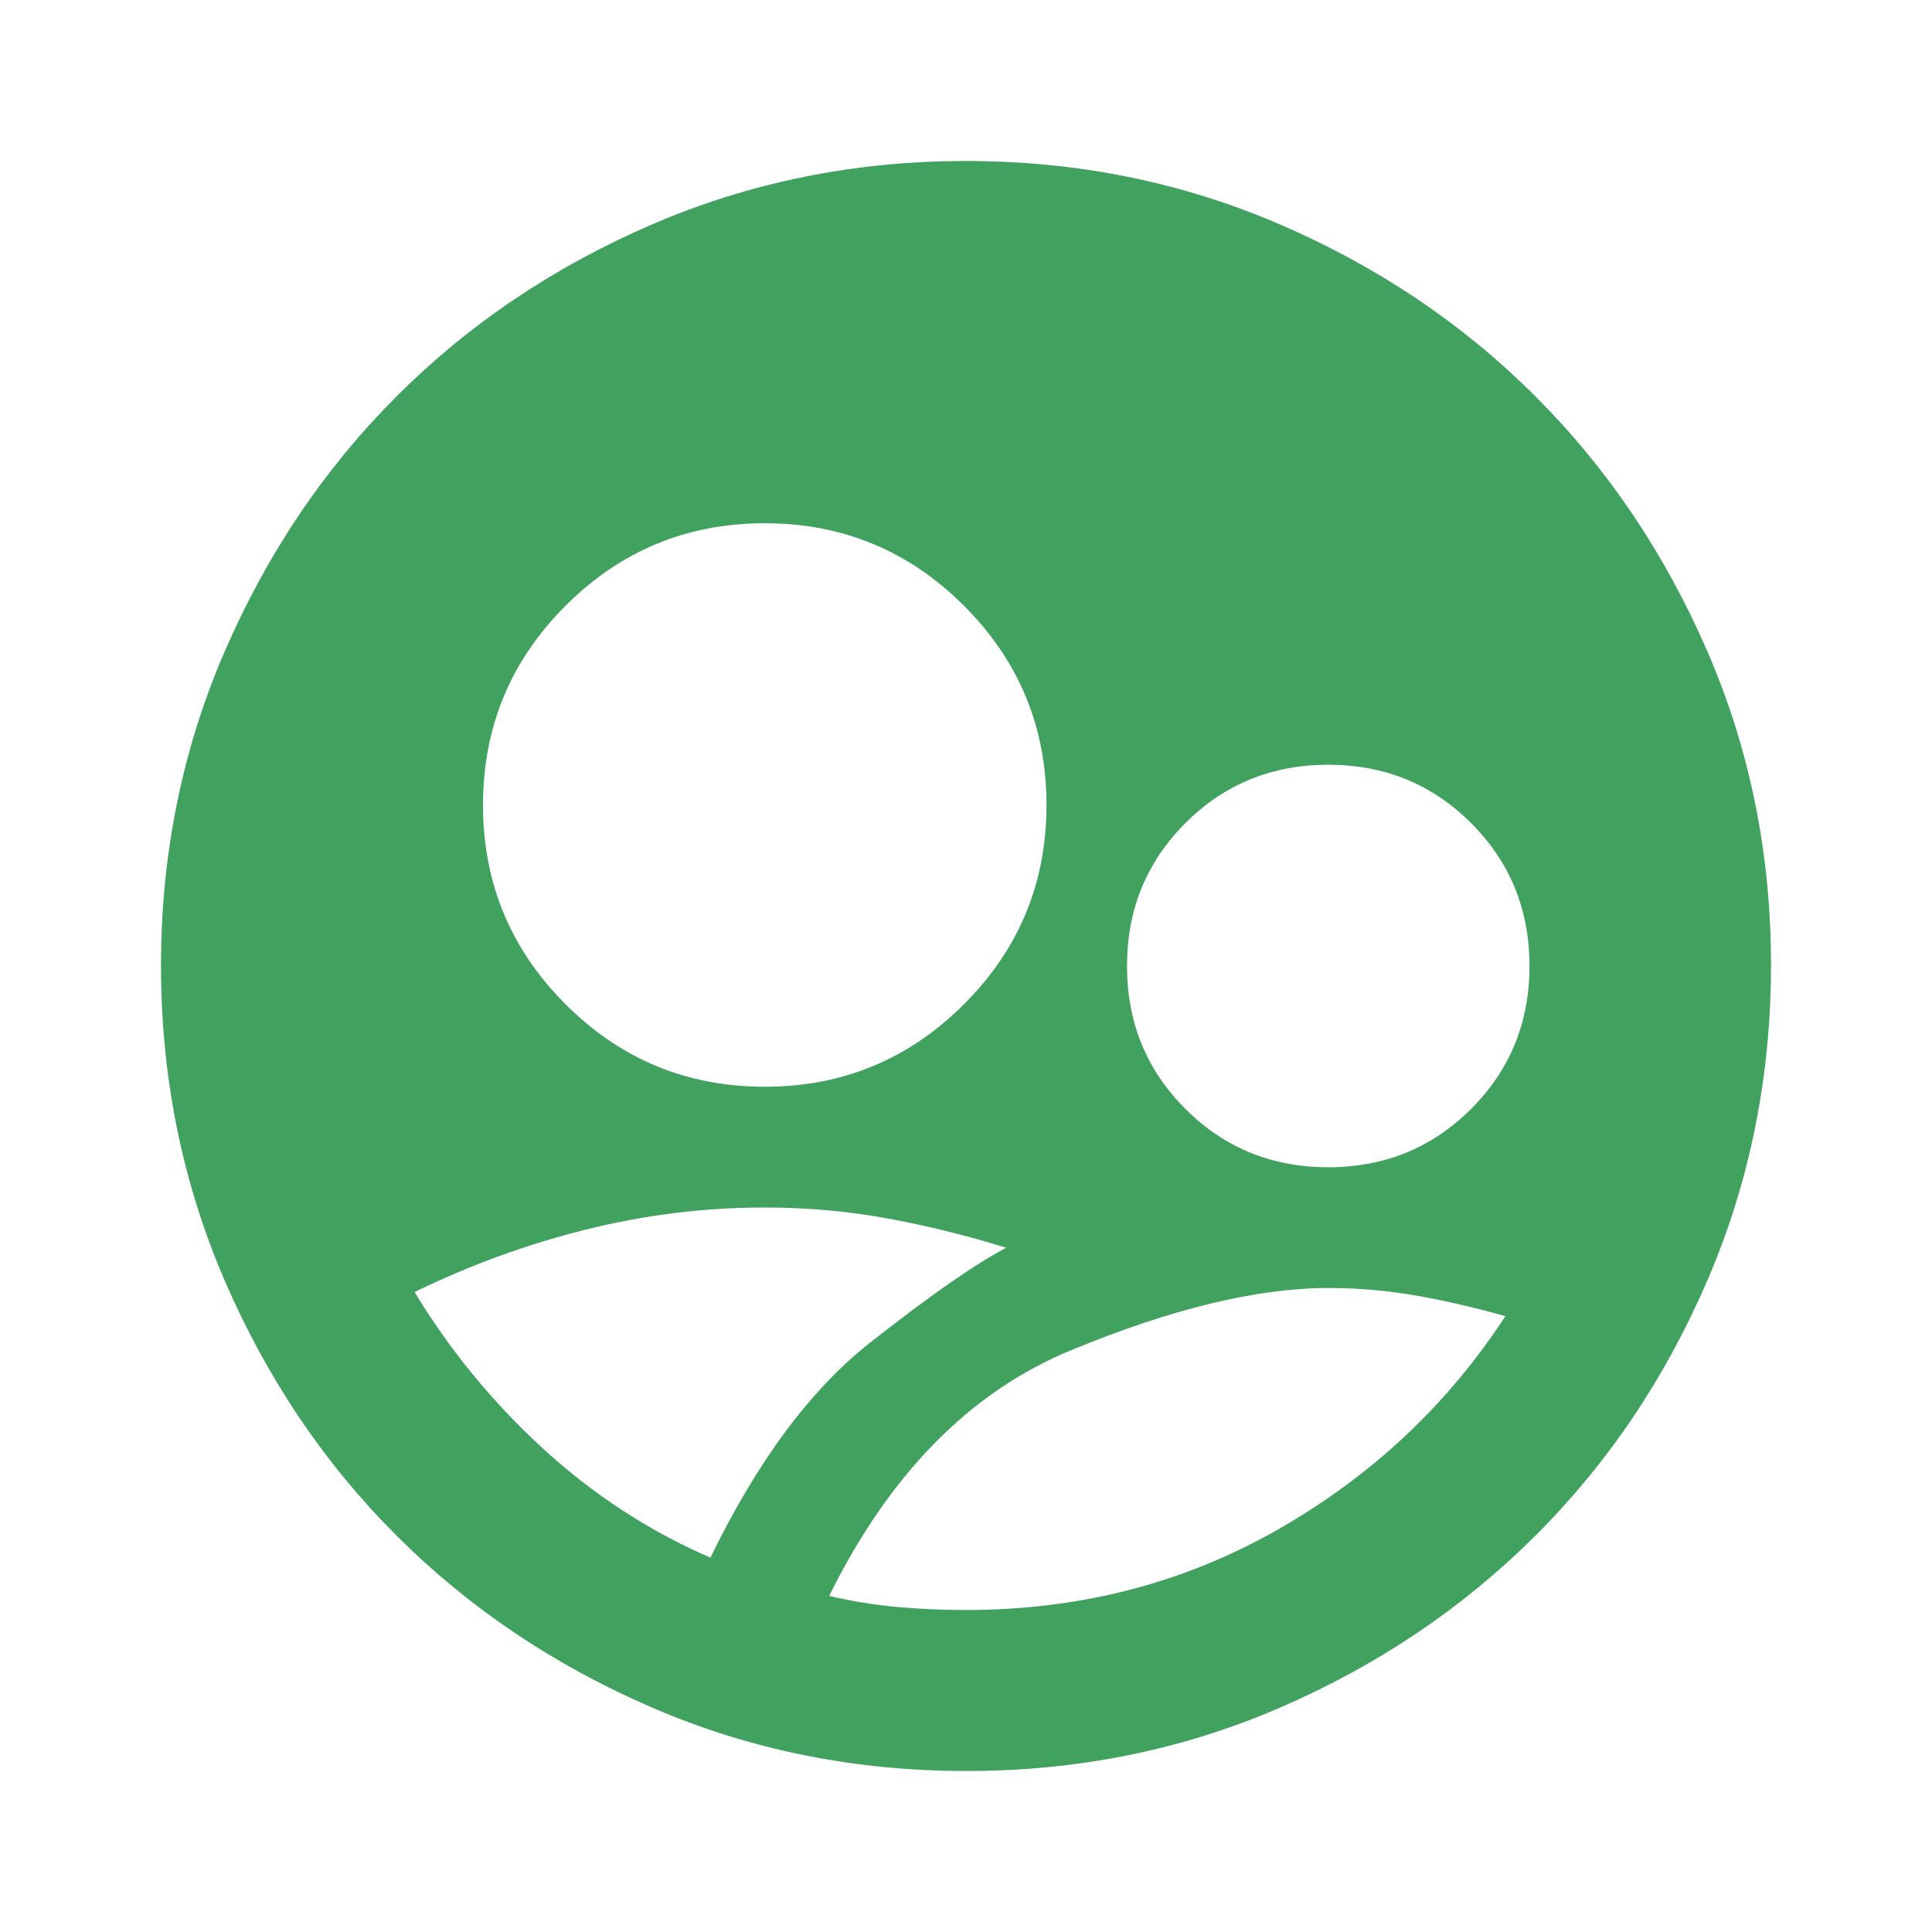 <svg width="90" height="90" viewBox="0 0 90 90" fill="none" xmlns="http://www.w3.org/2000/svg">
<g clip-path="url(#clip0_110_456)">
<path d="M45 82.5C39.812 82.5 34.938 81.515 30.375 79.545C25.812 77.575 21.844 74.904 18.469 71.531C15.094 68.159 12.422 64.19 10.455 59.625C8.488 55.06 7.503 50.185 7.5 45C7.497 39.815 8.483 34.94 10.455 30.375C12.428 25.81 15.099 21.841 18.469 18.469C21.839 15.096 25.808 12.425 30.375 10.455C34.943 8.485 39.818 7.5 45 7.5C50.182 7.5 55.057 8.485 59.625 10.455C64.192 12.425 68.161 15.096 71.531 18.469C74.901 21.841 77.574 25.81 79.549 30.375C81.524 34.94 82.507 39.815 82.5 45C82.493 50.185 81.507 55.06 79.545 59.625C77.582 64.19 74.911 68.159 71.531 71.531C68.151 74.904 64.183 77.576 59.625 79.549C55.068 81.521 50.193 82.505 45 82.5ZM35.625 50.625C39.25 50.625 42.344 49.344 44.906 46.781C47.469 44.219 48.75 41.125 48.75 37.5C48.75 33.875 47.469 30.781 44.906 28.219C42.344 25.656 39.25 24.375 35.625 24.375C32 24.375 28.906 25.656 26.344 28.219C23.781 30.781 22.5 33.875 22.5 37.5C22.5 41.125 23.781 44.219 26.344 46.781C28.906 49.344 32 50.625 35.625 50.625ZM61.875 54.375C64.5 54.375 66.719 53.469 68.531 51.656C70.344 49.844 71.25 47.625 71.25 45C71.25 42.375 70.344 40.156 68.531 38.344C66.719 36.531 64.5 35.625 61.875 35.625C59.25 35.625 57.031 36.531 55.219 38.344C53.406 40.156 52.5 42.375 52.5 45C52.5 47.625 53.406 49.844 55.219 51.656C57.031 53.469 59.25 54.375 61.875 54.375ZM45 75C50.312 75 55.156 73.75 59.531 71.25C63.906 68.75 67.438 65.438 70.125 61.312C68.812 60.938 67.469 60.625 66.094 60.375C64.719 60.125 63.312 60 61.875 60C58.562 60 54.562 60.969 49.875 62.906C45.188 64.844 41.438 68.656 38.625 74.344C39.688 74.594 40.75 74.766 41.812 74.861C42.875 74.956 43.938 75.002 45 75ZM33.094 72.562C35.281 68.062 37.766 64.719 40.549 62.531C43.331 60.344 45.44 58.875 46.875 58.125C45.062 57.562 43.234 57.11 41.389 56.767C39.544 56.425 37.623 56.252 35.625 56.25C32.812 56.25 30.031 56.594 27.281 57.281C24.531 57.969 21.875 58.938 19.312 60.188C20.938 62.875 22.922 65.297 25.267 67.455C27.613 69.612 30.221 71.315 33.094 72.562Z" fill="#40A25E"/>
</g>
<defs>
<clipPath id="clip0_110_456">
<rect width="90" height="90" fill="white"/>
</clipPath>
</defs>
</svg>
